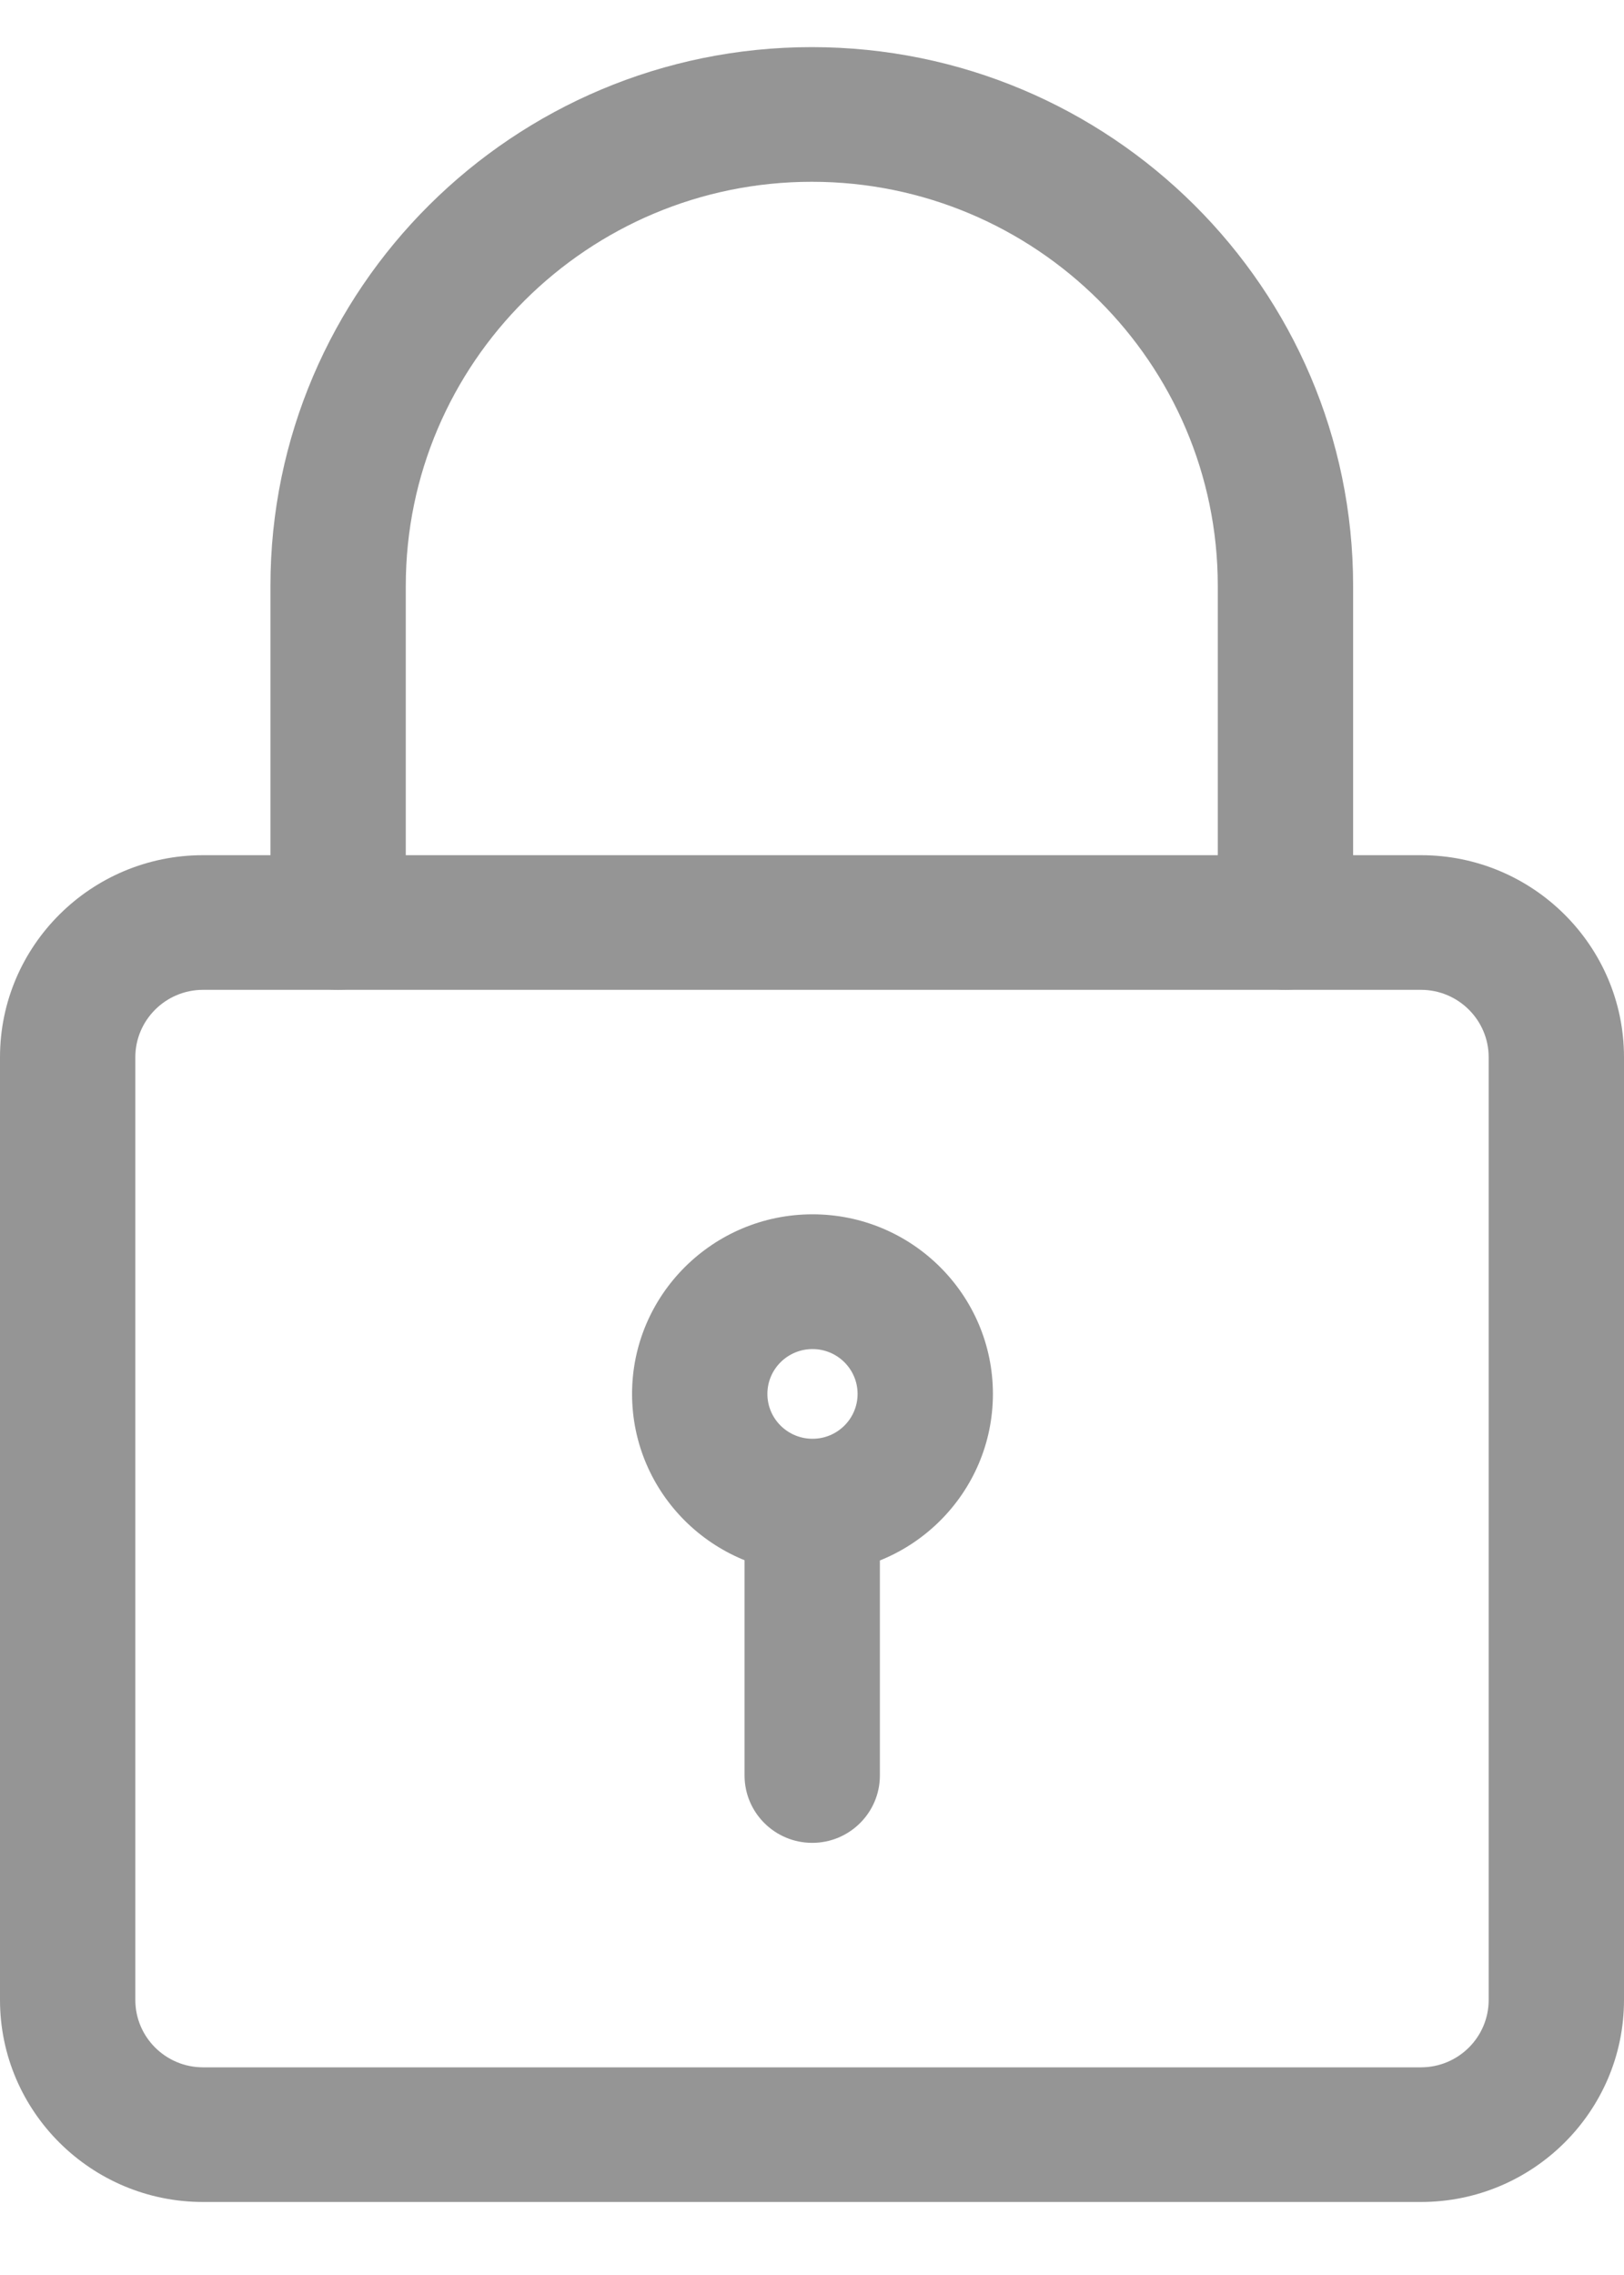 <svg width="15" height="21" viewBox="0 0 15 21" fill="none" xmlns="http://www.w3.org/2000/svg">
<g opacity="0.8">
<path d="M13.125 20.326H1.875C0.842 20.326 0 19.49 0 18.461V9.759C0 8.73 0.842 7.894 1.875 7.894H13.125C14.158 7.894 15 8.73 15 9.759V18.461C15 19.49 14.158 20.326 13.125 20.326ZM1.875 9.137C1.531 9.137 1.25 9.416 1.25 9.759V18.461C1.25 18.805 1.531 19.083 1.875 19.083H13.125C13.469 19.083 13.75 18.805 13.75 18.461V9.759C13.75 9.416 13.469 9.137 13.125 9.137H1.875Z" fill="#7B7B7B"/>
<path d="M11.873 9.137C11.528 9.137 11.248 8.859 11.248 8.516V5.408C11.248 3.351 9.566 1.678 7.498 1.678C5.431 1.678 3.748 3.351 3.748 5.408V8.516C3.748 8.859 3.468 9.137 3.123 9.137C2.778 9.137 2.498 8.859 2.498 8.516V5.408C2.498 2.665 4.741 0.435 7.498 0.435C10.255 0.435 12.498 2.665 12.498 5.408V8.516C12.498 8.859 12.218 9.137 11.873 9.137Z" fill="#7B7B7B"/>
<path d="M7.505 14.524C6.585 14.524 5.838 13.781 5.838 12.867C5.838 11.953 6.585 11.209 7.505 11.209C8.424 11.209 9.171 11.953 9.171 12.867C9.171 13.781 8.424 14.524 7.505 14.524ZM7.505 12.453C7.275 12.453 7.088 12.638 7.088 12.867C7.088 13.096 7.275 13.281 7.505 13.281C7.734 13.281 7.921 13.096 7.921 12.867C7.921 12.638 7.734 12.453 7.505 12.453Z" fill="#7B7B7B"/>
<path d="M7.502 17.011C7.157 17.011 6.877 16.732 6.877 16.389V14.11C6.877 13.767 7.157 13.489 7.502 13.489C7.847 13.489 8.127 13.767 8.127 14.11V16.389C8.127 16.732 7.847 17.011 7.502 17.011Z" fill="#7B7B7B"/>
</g>
</svg>
